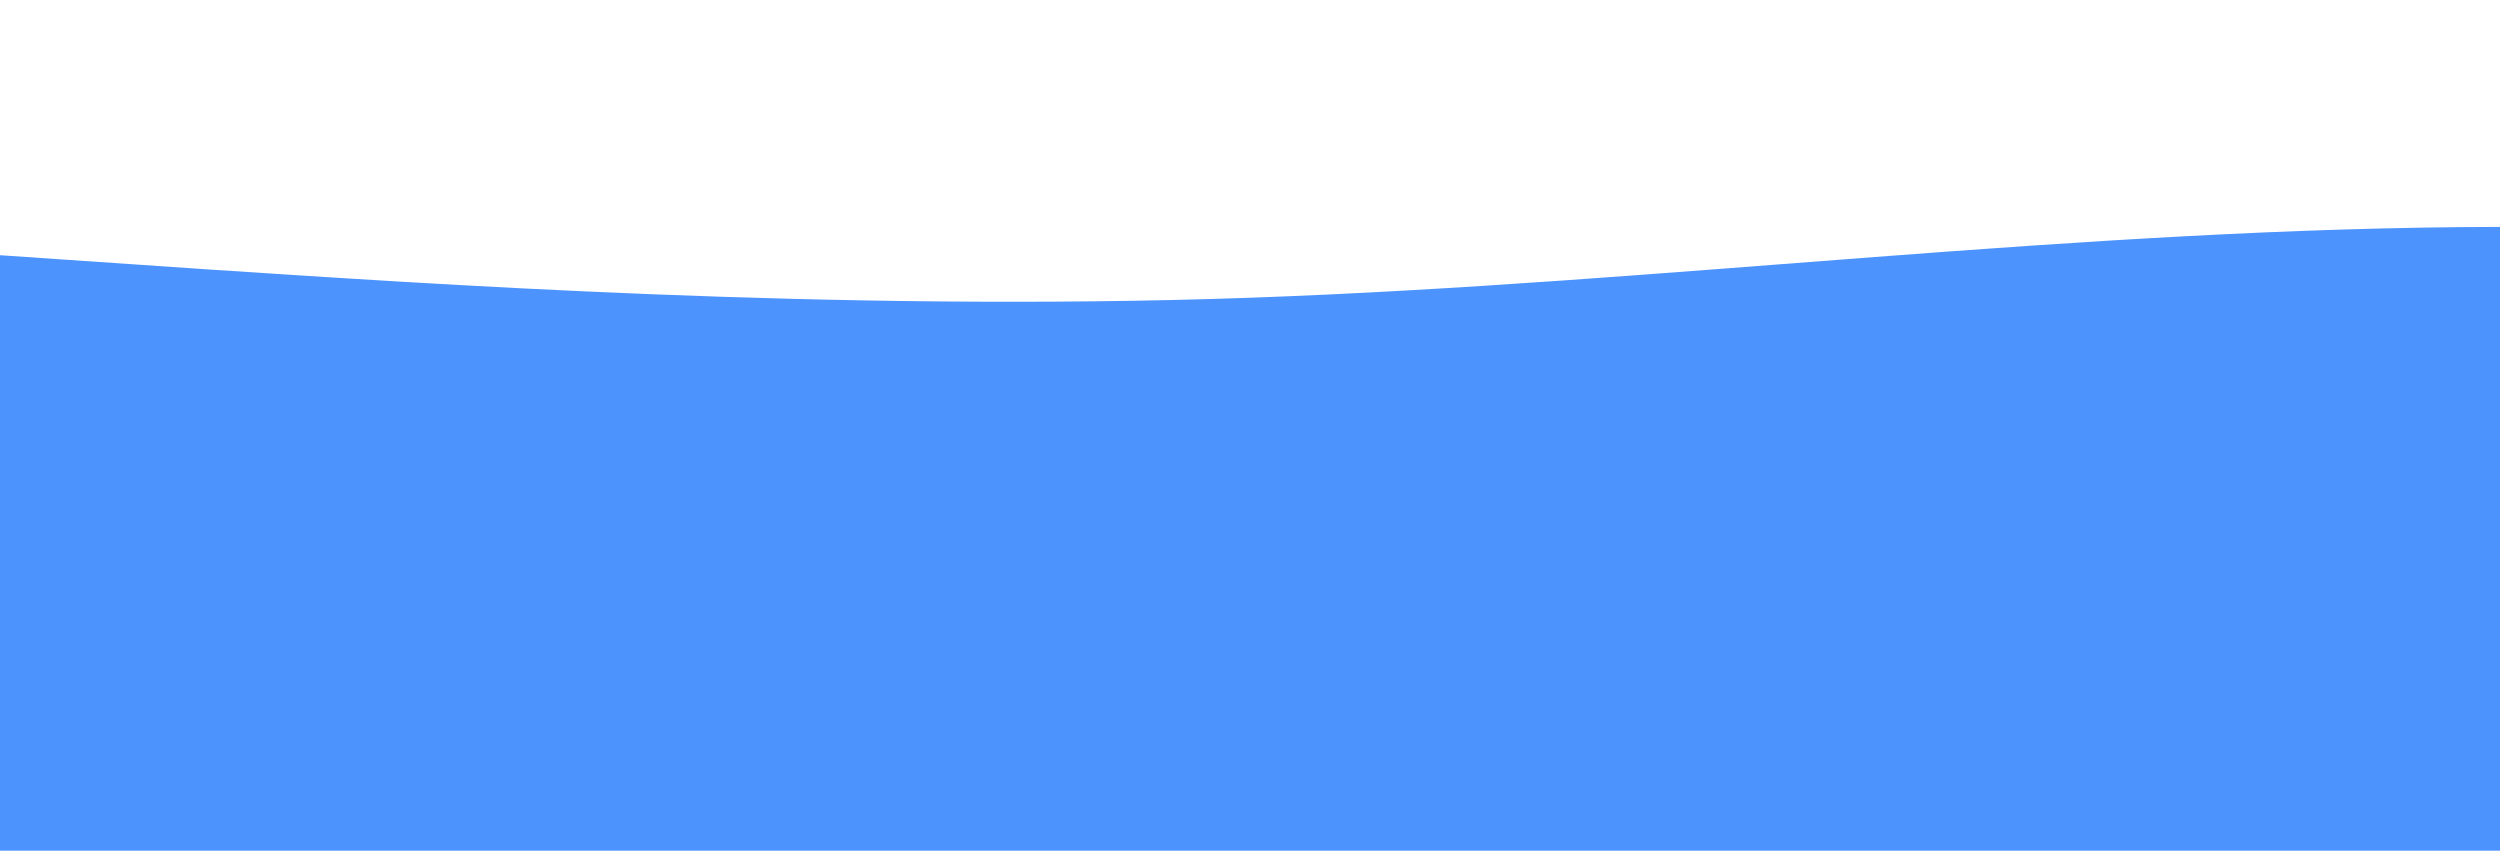 <?xml version="1.0" standalone="no"?>
<svg xmlns:xlink="http://www.w3.org/1999/xlink" id="wave" style="transform:rotate(180deg); transition: 0.3s" viewBox="0 0 1440 490" version="1.1" xmlns="http://www.w3.org/2000/svg"><defs><linearGradient id="sw-gradient-0" x1="0" x2="0" y1="1" y2="0"><stop stop-color="rgba(76, 147, 254, 1)" offset="0%"/><stop stop-color="rgba(76, 147, 254, 1)" offset="100%"/></linearGradient></defs><path style="transform:translate(0, 0px); opacity:1" fill="url(#sw-gradient-0)" d="M0,147L120,155.2C240,163,480,180,720,171.5C960,163,1200,131,1440,130.7C1680,131,1920,163,2160,204.2C2400,245,2640,294,2880,310.3C3120,327,3360,310,3600,261.3C3840,212,4080,131,4320,89.8C4560,49,4800,49,5040,65.3C5280,82,5520,114,5760,147C6000,180,6240,212,6480,253.2C6720,294,6960,343,7200,326.7C7440,310,7680,229,7920,228.7C8160,229,8400,310,8640,310.3C8880,310,9120,229,9360,236.8C9600,245,9840,343,10080,375.7C10320,408,10560,376,10800,367.5C11040,359,11280,376,11520,359.3C11760,343,12000,294,12240,245C12480,196,12720,147,12960,163.3C13200,180,13440,261,13680,302.2C13920,343,14160,343,14400,285.8C14640,229,14880,114,15120,122.5C15360,131,15600,261,15840,334.8C16080,408,16320,425,16560,359.3C16800,294,17040,147,17160,73.5L17280,0L17280,490L17160,490C17040,490,16800,490,16560,490C16320,490,16080,490,15840,490C15600,490,15360,490,15120,490C14880,490,14640,490,14400,490C14160,490,13920,490,13680,490C13440,490,13200,490,12960,490C12720,490,12480,490,12240,490C12000,490,11760,490,11520,490C11280,490,11040,490,10800,490C10560,490,10320,490,10080,490C9840,490,9600,490,9360,490C9120,490,8880,490,8640,490C8400,490,8160,490,7920,490C7680,490,7440,490,7200,490C6960,490,6720,490,6480,490C6240,490,6000,490,5760,490C5520,490,5280,490,5040,490C4800,490,4560,490,4320,490C4080,490,3840,490,3600,490C3360,490,3120,490,2880,490C2640,490,2400,490,2160,490C1920,490,1680,490,1440,490C1200,490,960,490,720,490C480,490,240,490,120,490L0,490Z"/></svg>